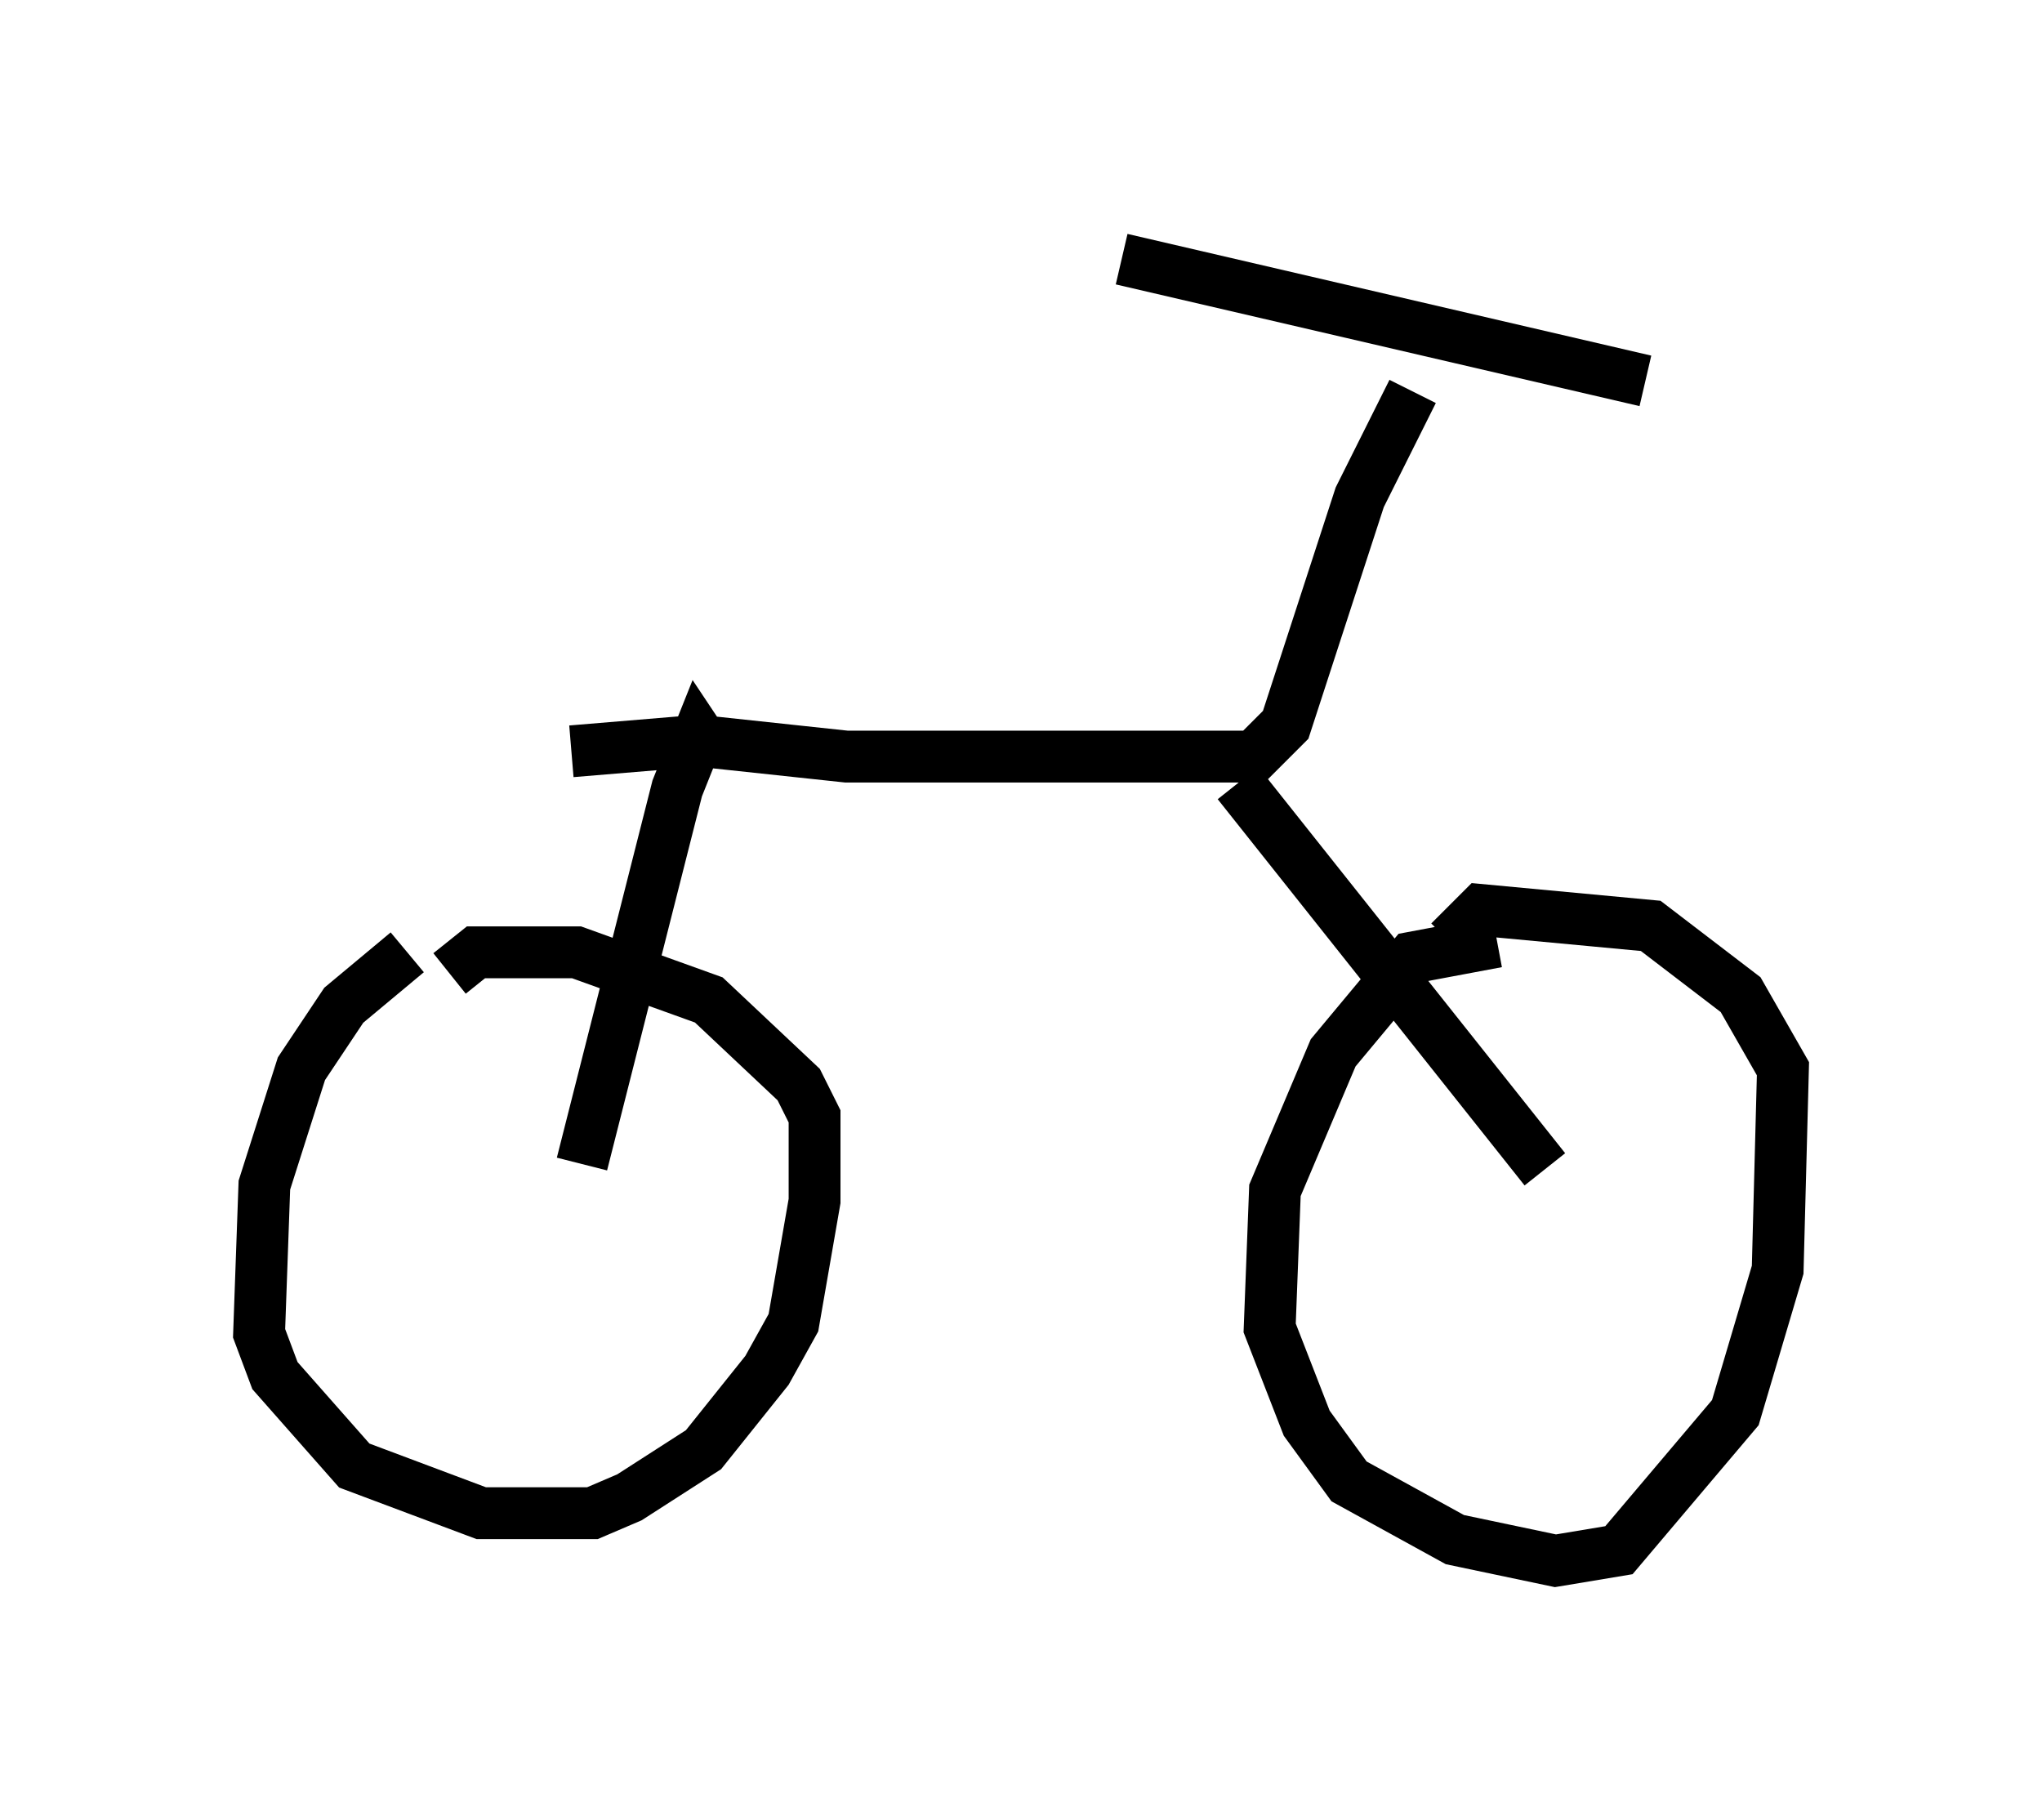 <?xml version="1.0" encoding="utf-8" ?>
<svg baseProfile="full" height="35.113" version="1.1" width="39.4" xmlns="http://www.w3.org/2000/svg" xmlns:ev="http://www.w3.org/2001/xml-events" xmlns:xlink="http://www.w3.org/1999/xlink"><defs /><rect fill="white" height="35.113" width="39.4" x="0" y="0" /><path d="M8.675, 18.679 m-0.817, -0.306 l-1.225, 1.021 -0.817, 1.225 l-0.715, 2.246 -0.102, 2.858 l0.306, 0.817 1.531, 1.735 l2.45, 0.919 2.144, 0.0 l0.715, -0.306 1.429, -0.919 l1.225, -1.531 0.51, -0.919 l0.408, -2.348 0.0, -1.633 l-0.306, -0.613 -1.735, -1.633 l-2.552, -0.919 -1.94, 0.0 l-0.51, 0.408 m20.213, -0.613 l-1.633, 0.306 -1.531, 1.838 l-1.123, 2.654 -0.102, 2.654 l0.715, 1.838 0.817, 1.123 l2.042, 1.123 1.94, 0.408 l1.225, -0.204 2.246, -2.654 l0.817, -2.756 0.102, -3.879 l-0.817, -1.429 -1.735, -1.327 l-3.267, -0.306 -0.613, 0.613 m1.838, 4.39 l-5.921, -7.452 m-12.658, 7.35 l1.838, -7.248 0.408, -1.021 l0.204, 0.306 m-2.654, 0.0 l2.45, -0.204 2.858, 0.306 l7.861, 0.0 0.613, -0.613 l1.429, -4.39 1.021, -2.042 m-5.615, -2.552 l10.106, 2.348 " fill="none" stroke="black" stroke-width="1" /></svg>